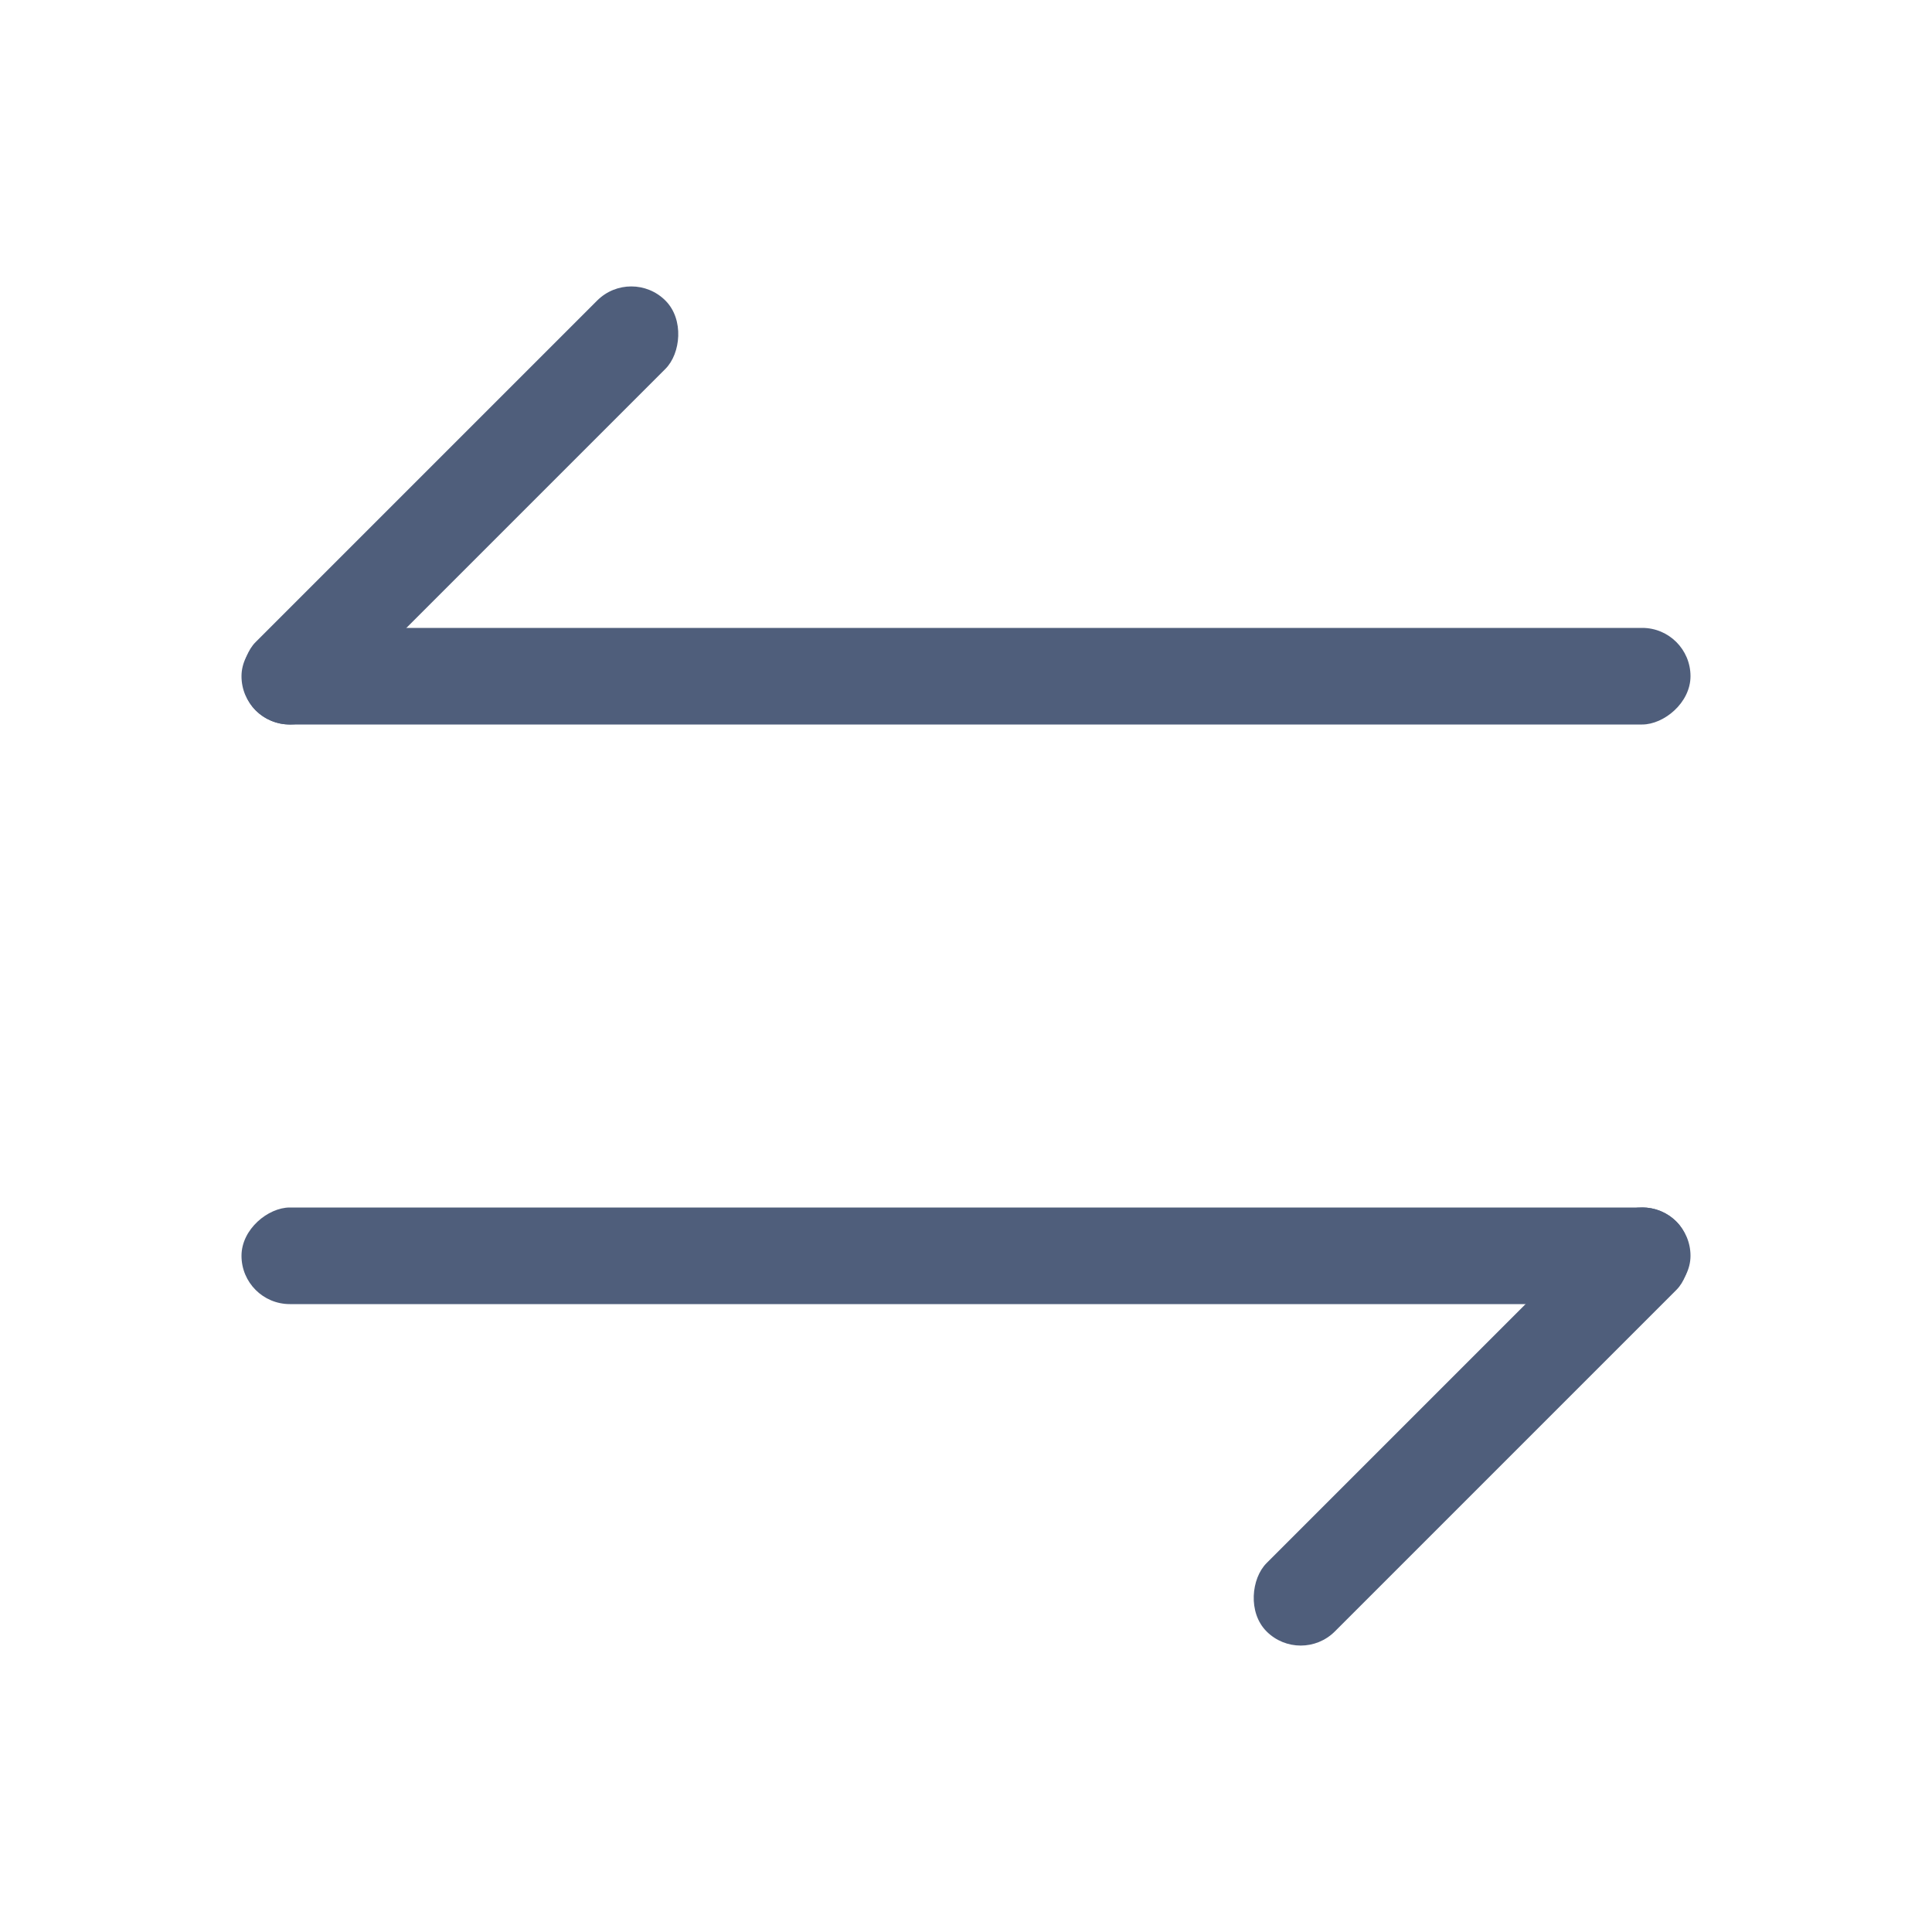 <svg xmlns="http://www.w3.org/2000/svg" width="20" height="20" viewBox="0 0 20 20">
  <defs>
    <style>
      .cls-1 {
        fill: none;
      }

      .cls-2 {
        fill: #4f5e7b;
      }
    </style>
  </defs>
  <g id="icon_qh" transform="translate(-223.5 -683.5)">
    <rect id="矩形_1307" data-name="矩形 1307" class="cls-1" width="20" height="20" transform="translate(243.5 683.5) rotate(90)"/>
    <g id="组_549" data-name="组 549">
      <rect id="矩形_1308" data-name="矩形 1308" class="cls-2" width="1" height="15" rx="0.5" transform="translate(241 690) rotate(90)"/>
      <rect id="矩形_1309" data-name="矩形 1309" class="cls-2" width="1" height="6" rx="0.5" transform="matrix(0.707, 0.707, -0.707, 0.707, 230.035, 686.258)"/>
    </g>
    <g id="组_550" data-name="组 550">
      <rect id="矩形_1310" data-name="矩形 1310" class="cls-2" width="1" height="15" rx="0.5" transform="translate(226 697) rotate(-90)"/>
      <rect id="矩形_1311" data-name="矩形 1311" class="cls-2" width="1" height="6" rx="0.5" transform="translate(236.965 700.742) rotate(-135)"/>
    </g>
  </g>
</svg>
